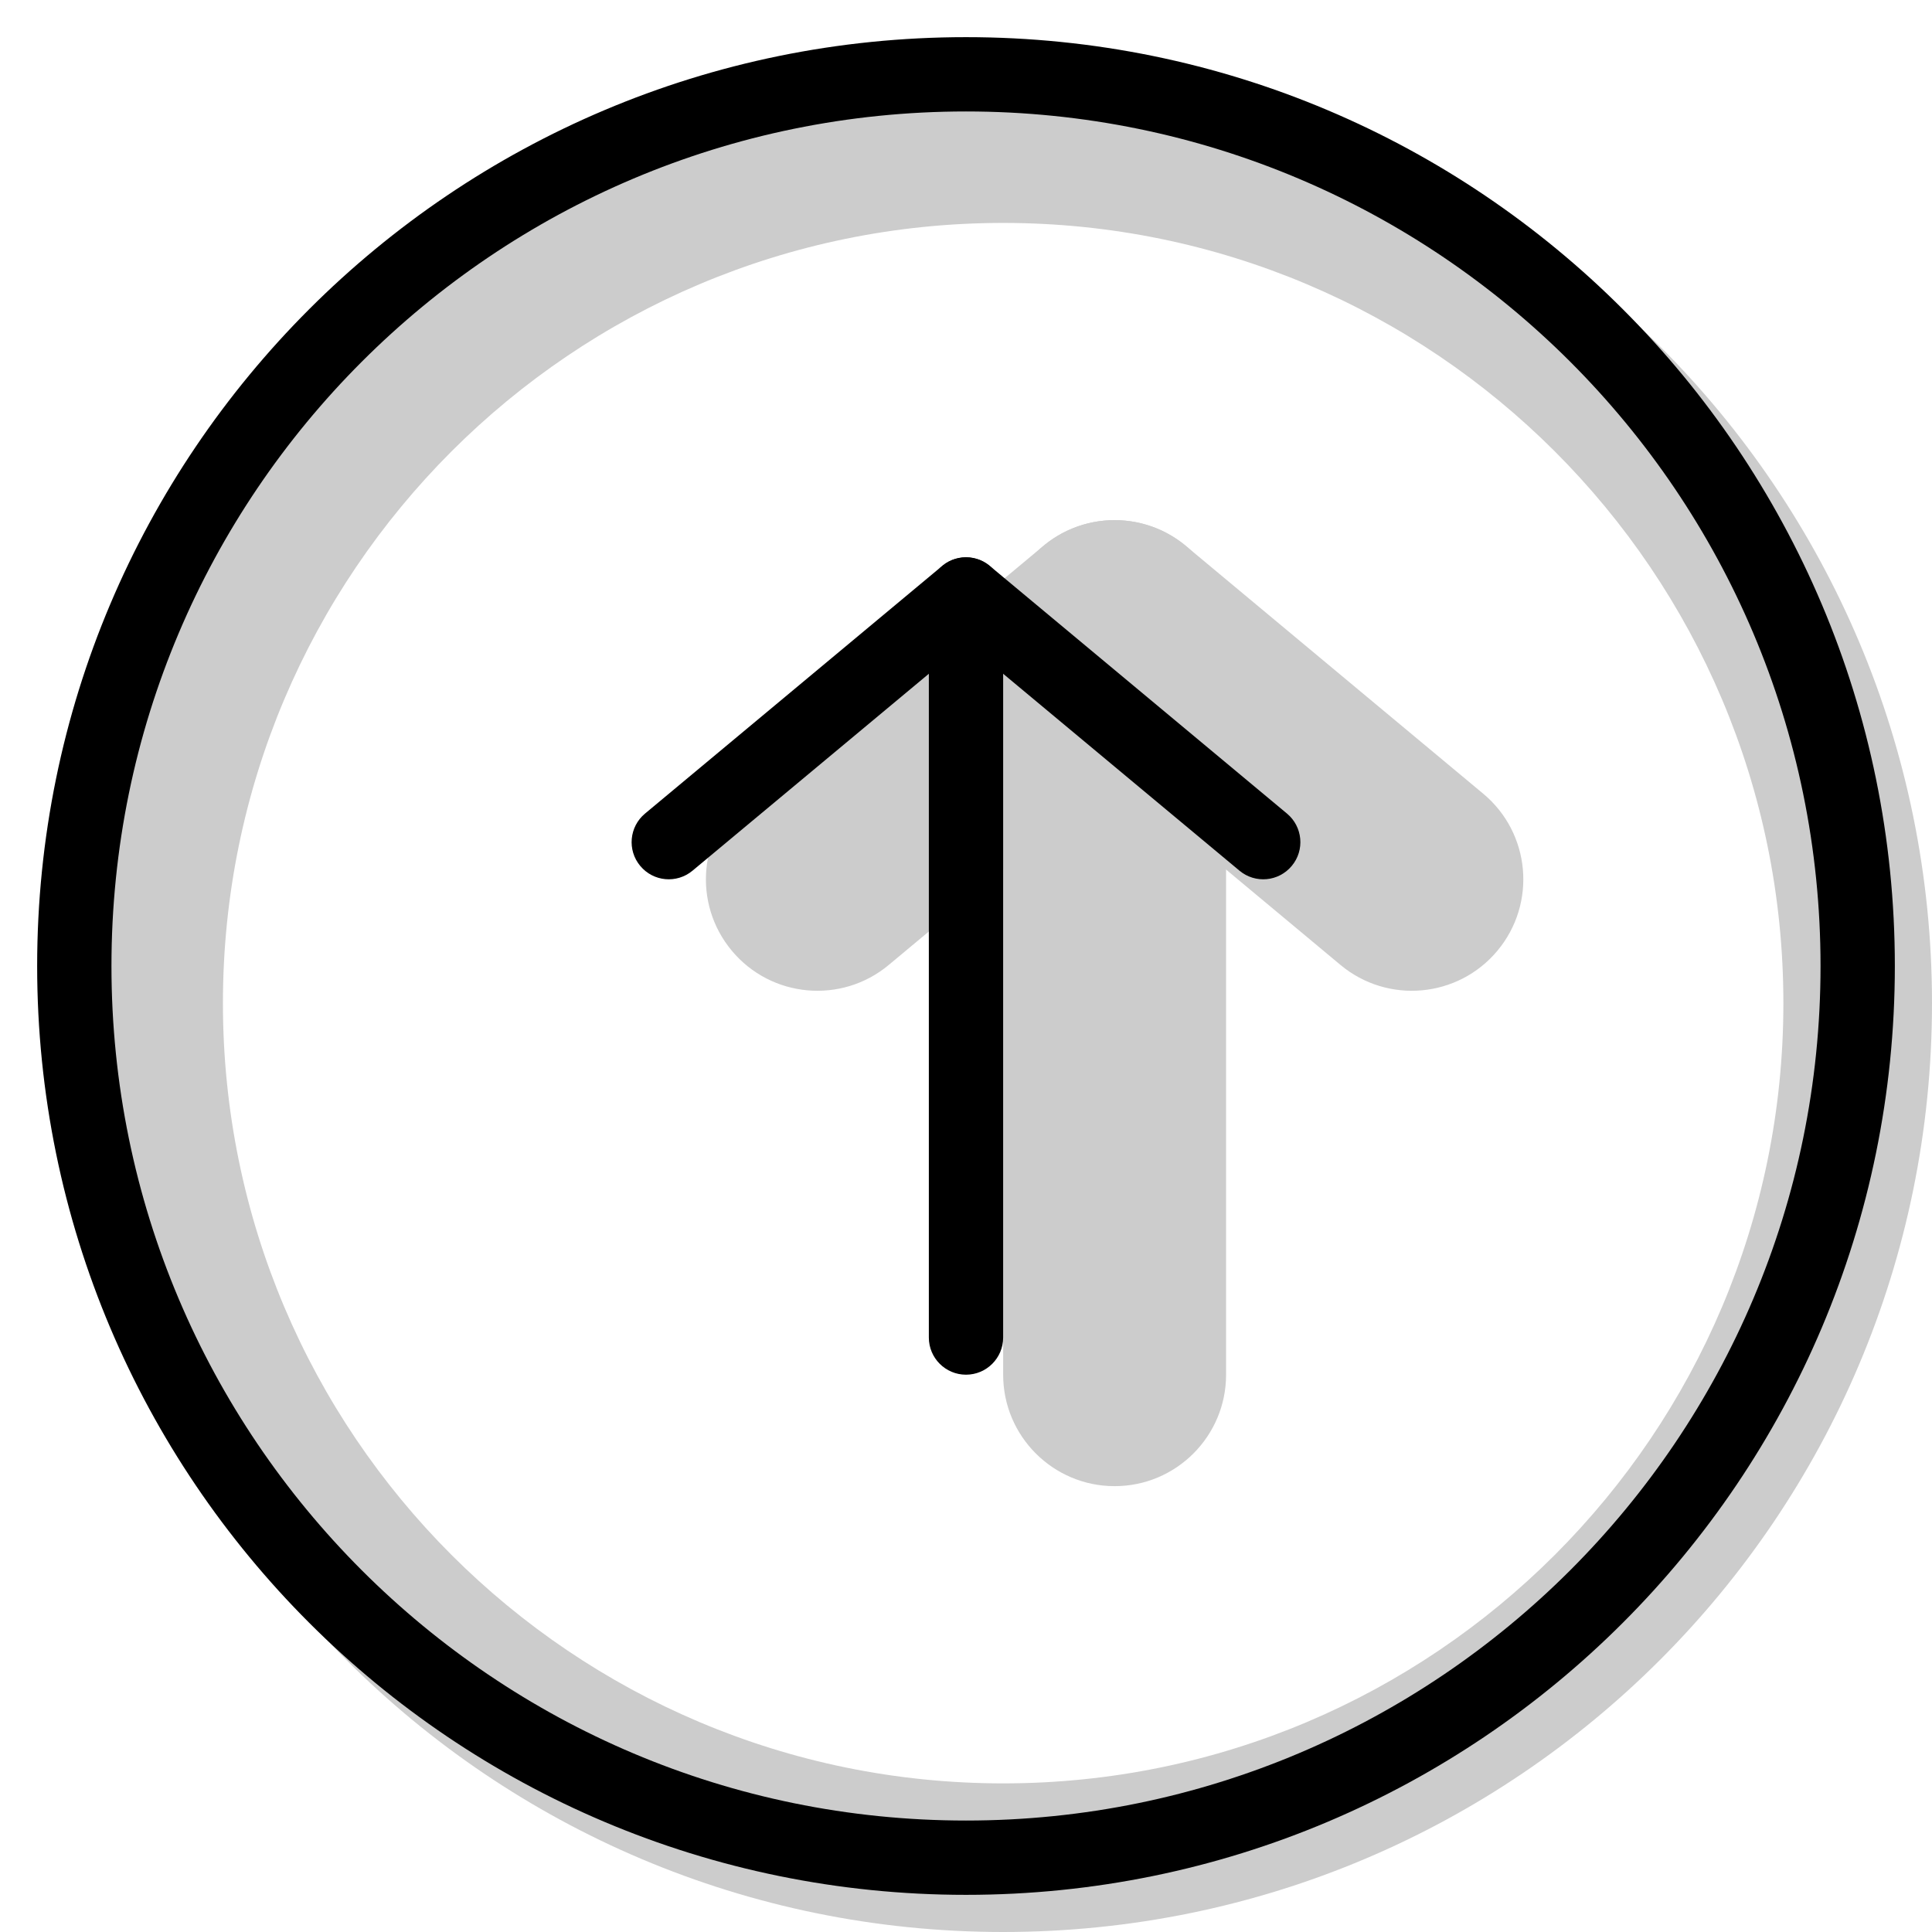 <svg width="20" height="20" viewBox="0 0 26 26" fill="none" xmlns="http://www.w3.org/2000/svg"><path opacity="0.2" fill-rule="evenodd" clip-rule="evenodd" d="M13.5 26C20.404 26 26 20.404 26 13.5C26 6.596 20.404 1 13.5 1C6.596 1 1 6.596 1 13.5C1 20.404 6.596 26 13.5 26ZM13.5 24C19.299 24 24 19.299 24 13.5C24 7.701 19.299 3 13.5 3C7.701 3 3 7.701 3 13.5C3 19.299 7.701 24 13.5 24Z" fill="currentColor"/><g transform="translate(3, 3)"><g opacity="0.2"><path fill-rule="evenodd" clip-rule="evenodd" d="M6.848 9.794C6.317 9.157 6.403 8.211 7.04 7.681L11.04 4.348C11.676 3.817 12.622 3.903 13.152 4.54C13.683 5.176 13.597 6.122 12.96 6.652L8.96 9.986C8.324 10.516 7.378 10.43 6.848 9.794Z" fill="currentColor"/><path fill-rule="evenodd" clip-rule="evenodd" d="M17.152 9.794C16.622 10.43 15.676 10.516 15.04 9.986L11.04 6.652C10.403 6.122 10.317 5.176 10.848 4.54C11.378 3.903 12.324 3.817 12.96 4.348L16.96 7.681C17.597 8.211 17.683 9.157 17.152 9.794Z" fill="currentColor"/><path fill-rule="evenodd" clip-rule="evenodd" d="M12 6C12.828 6 13.5 6.672 13.5 7.5V15.5C13.5 16.328 12.828 17 12 17C11.172 17 10.5 16.328 10.5 15.5V7.5C10.5 6.672 11.172 6 12 6Z" fill="currentColor"/></g><path fill-rule="evenodd" clip-rule="evenodd" d="M5.616 8.653C5.439 8.441 5.468 8.126 5.68 7.949L9.68 4.616C9.892 4.439 10.207 4.468 10.384 4.68C10.561 4.892 10.532 5.207 10.32 5.384L6.32 8.717C6.108 8.894 5.793 8.866 5.616 8.653Z" fill="currentColor"/><path fill-rule="evenodd" clip-rule="evenodd" d="M14.384 8.653C14.207 8.866 13.892 8.894 13.68 8.717L9.68 5.384C9.468 5.207 9.439 4.892 9.616 4.68C9.793 4.468 10.108 4.439 10.32 4.616L14.32 7.949C14.532 8.126 14.561 8.441 14.384 8.653Z" fill="currentColor"/><path fill-rule="evenodd" clip-rule="evenodd" d="M10 5C10.276 5 10.5 5.224 10.5 5.5V15C10.5 15.276 10.276 15.5 10 15.5C9.724 15.5 9.5 15.276 9.5 15V5.5C9.5 5.224 9.724 5 10 5Z" fill="currentColor"/></g><path fill-rule="evenodd" clip-rule="evenodd" d="M13 24.5C19.351 24.5 24.5 19.351 24.5 13C24.5 6.649 19.351 1.5 13 1.5C6.649 1.5 1.5 6.649 1.5 13C1.5 19.351 6.649 24.5 13 24.5ZM13 25.5C19.904 25.5 25.5 19.904 25.5 13C25.5 6.096 19.904 0.5 13 0.5C6.096 0.5 0.5 6.096 0.5 13C0.5 19.904 6.096 25.5 13 25.5Z" fill="currentColor"/></svg>